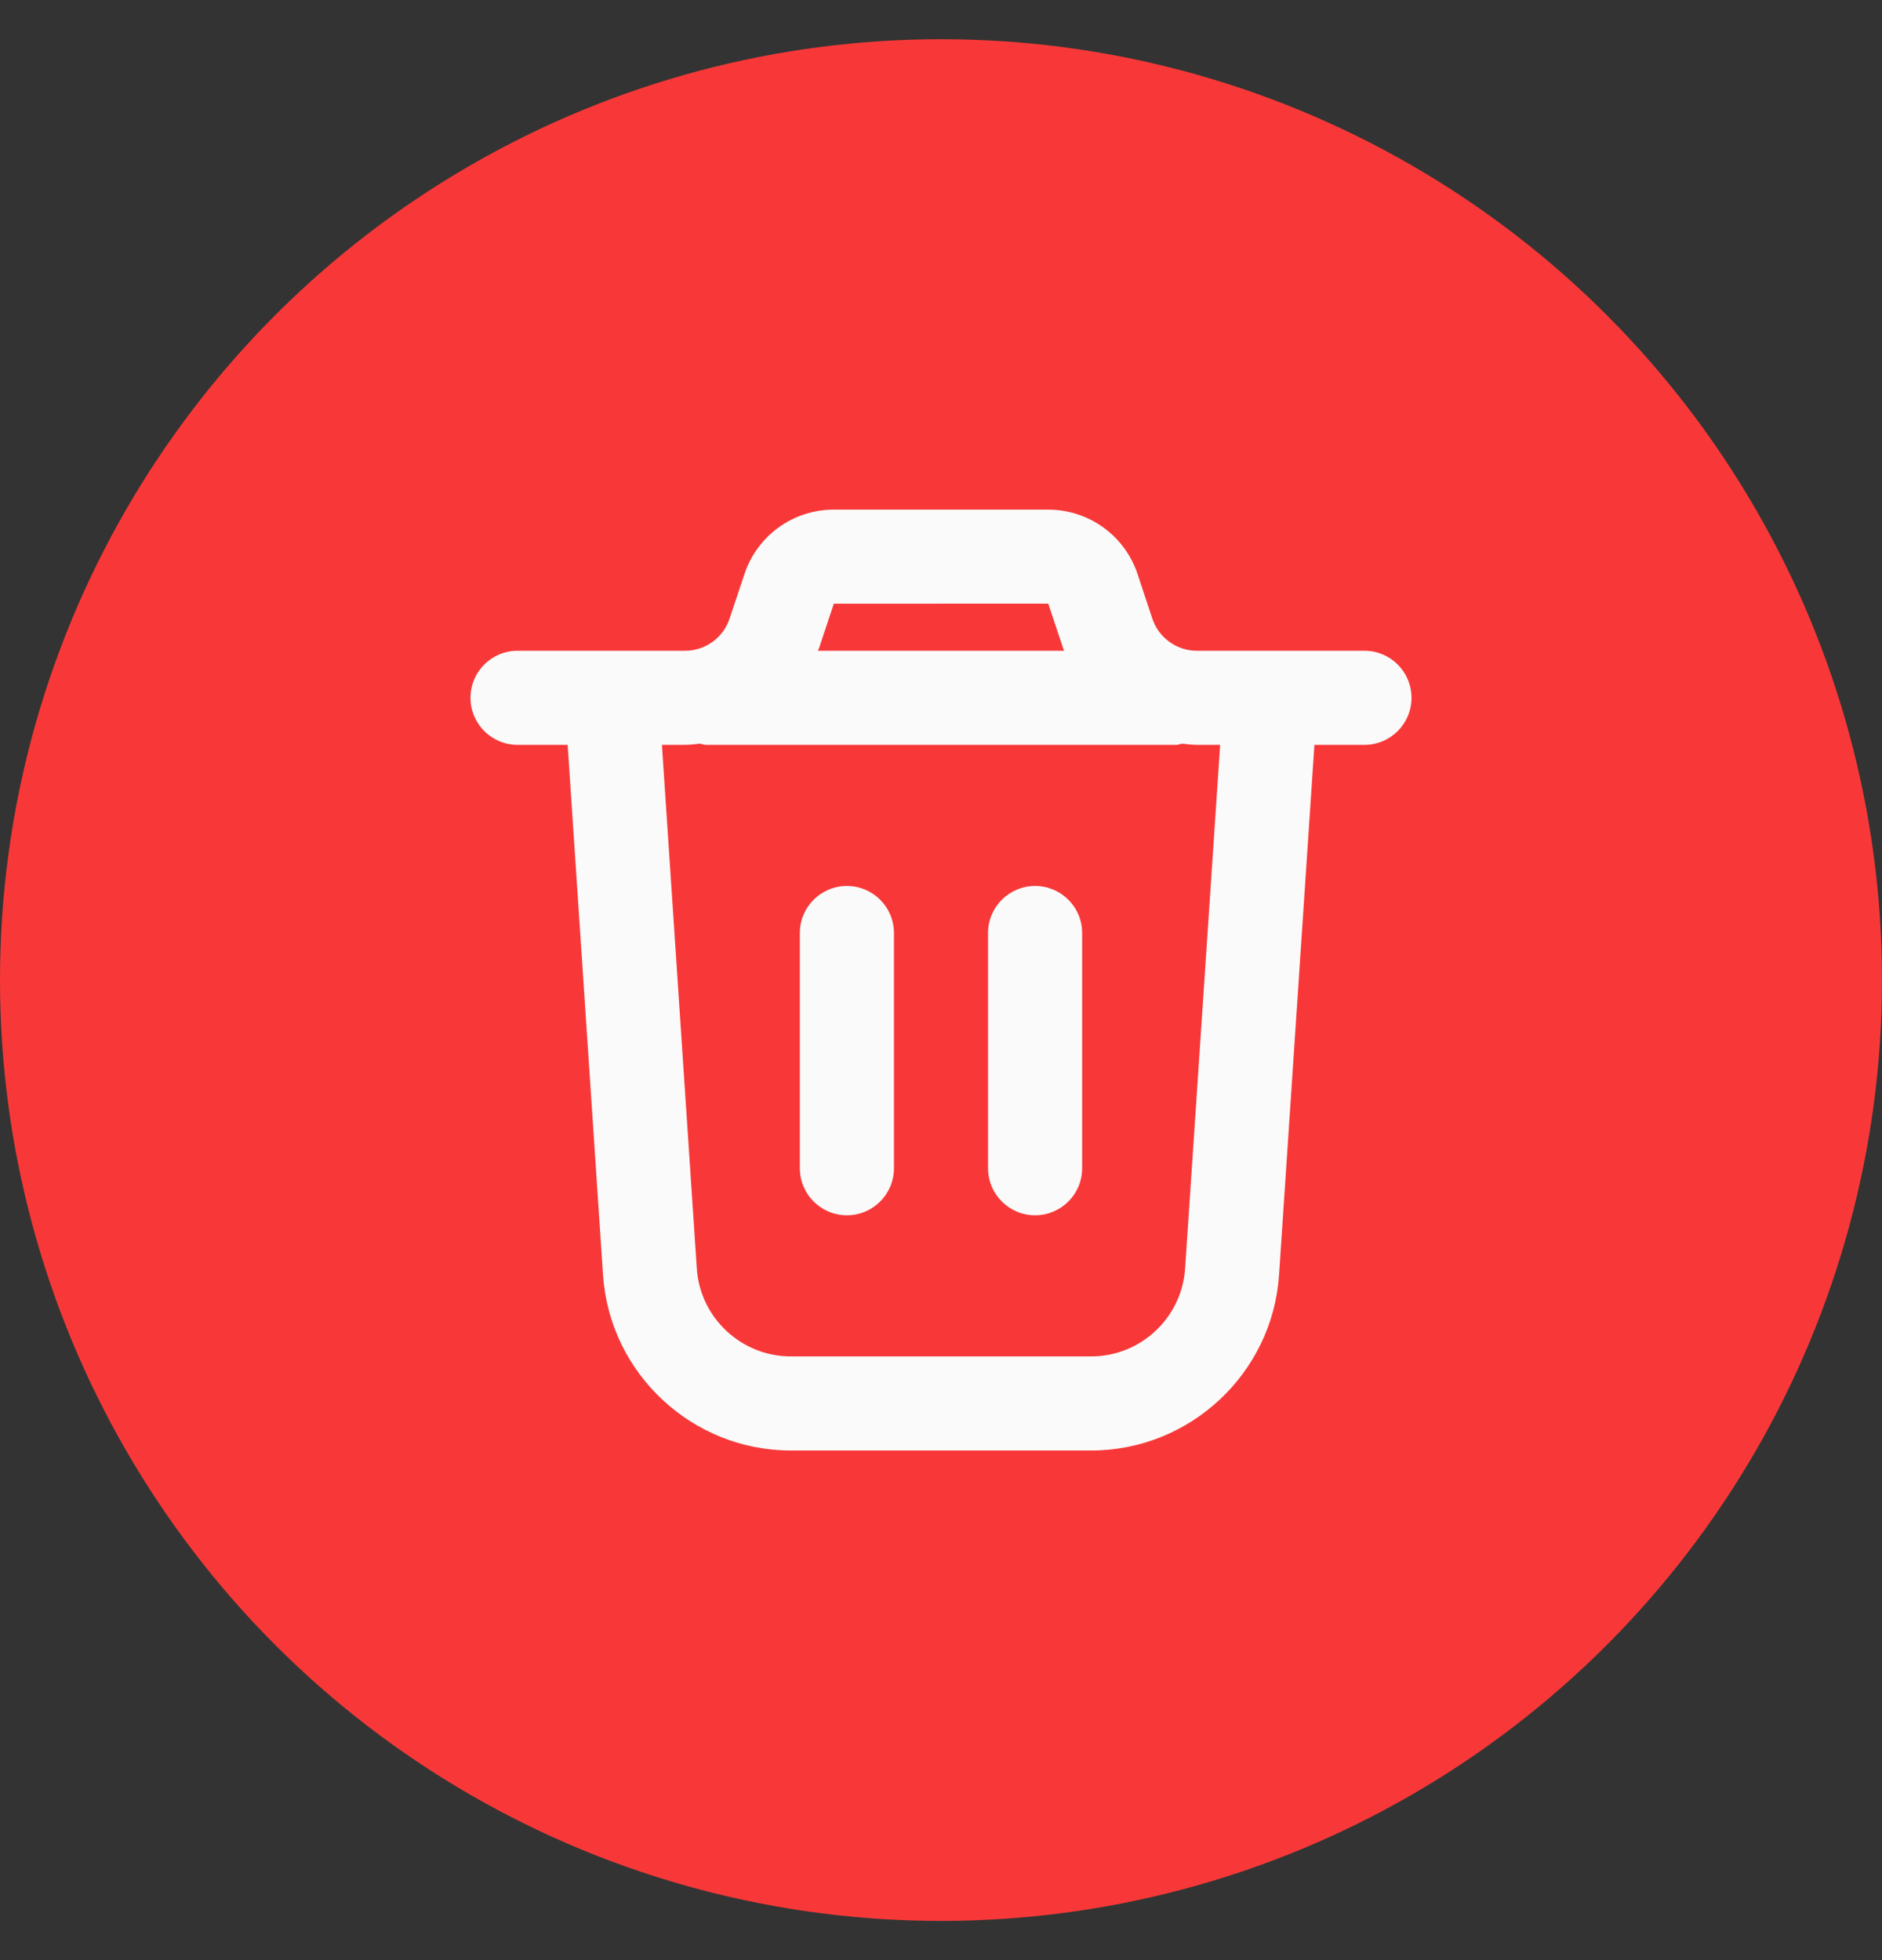 <svg width="24" height="25" viewBox="0 0 24 25" fill="none" xmlns="http://www.w3.org/2000/svg">
<rect x="0" y="0" width="24" height="25" fill="#333333" stroke="none"/>
<circle cx="12" cy="12.5" r="12" fill="#F83838"/>
<path d="M17.4 8.3H15.265C15.006 8.3 14.777 8.136 14.695 7.89L14.506 7.32C14.342 6.83 13.884 6.5 13.367 6.5H10.632C10.115 6.5 9.657 6.83 9.494 7.321L9.304 7.89C9.223 8.135 8.993 8.3 8.735 8.3H6.6C6.269 8.3 6 8.568 6 8.9C6 9.232 6.269 9.5 6.6 9.5H7.239L7.69 16.26C7.773 17.516 8.825 18.5 10.084 18.5H13.916C15.176 18.5 16.228 17.515 16.311 16.26L16.762 9.5H17.4C17.731 9.5 18 9.232 18 8.9C18 8.568 17.731 8.3 17.4 8.3ZM10.633 7.7L13.368 7.699L13.558 8.269C13.561 8.28 13.567 8.289 13.571 8.3H10.43C10.434 8.289 10.44 8.28 10.444 8.269L10.633 7.7ZM15.113 16.18C15.071 16.808 14.546 17.3 13.916 17.3H10.084C9.454 17.3 8.928 16.808 8.886 16.18L8.441 9.5H8.735C8.8 9.5 8.863 9.492 8.926 9.485C8.951 9.489 8.974 9.5 9.001 9.5H15.001C15.027 9.5 15.05 9.488 15.076 9.485C15.139 9.492 15.201 9.5 15.266 9.5H15.56L15.113 16.18ZM13.8 11.9V14.9C13.8 15.232 13.531 15.5 13.2 15.5C12.869 15.5 12.6 15.232 12.6 14.9V11.9C12.6 11.568 12.869 11.3 13.2 11.3C13.531 11.3 13.8 11.568 13.8 11.9ZM11.4 11.9V14.9C11.4 15.232 11.131 15.5 10.8 15.5C10.469 15.5 10.2 15.232 10.2 14.9V11.9C10.2 11.568 10.469 11.3 10.8 11.3C11.131 11.3 11.4 11.568 11.4 11.9Z" fill="#FAFAFA"/>
</svg>
